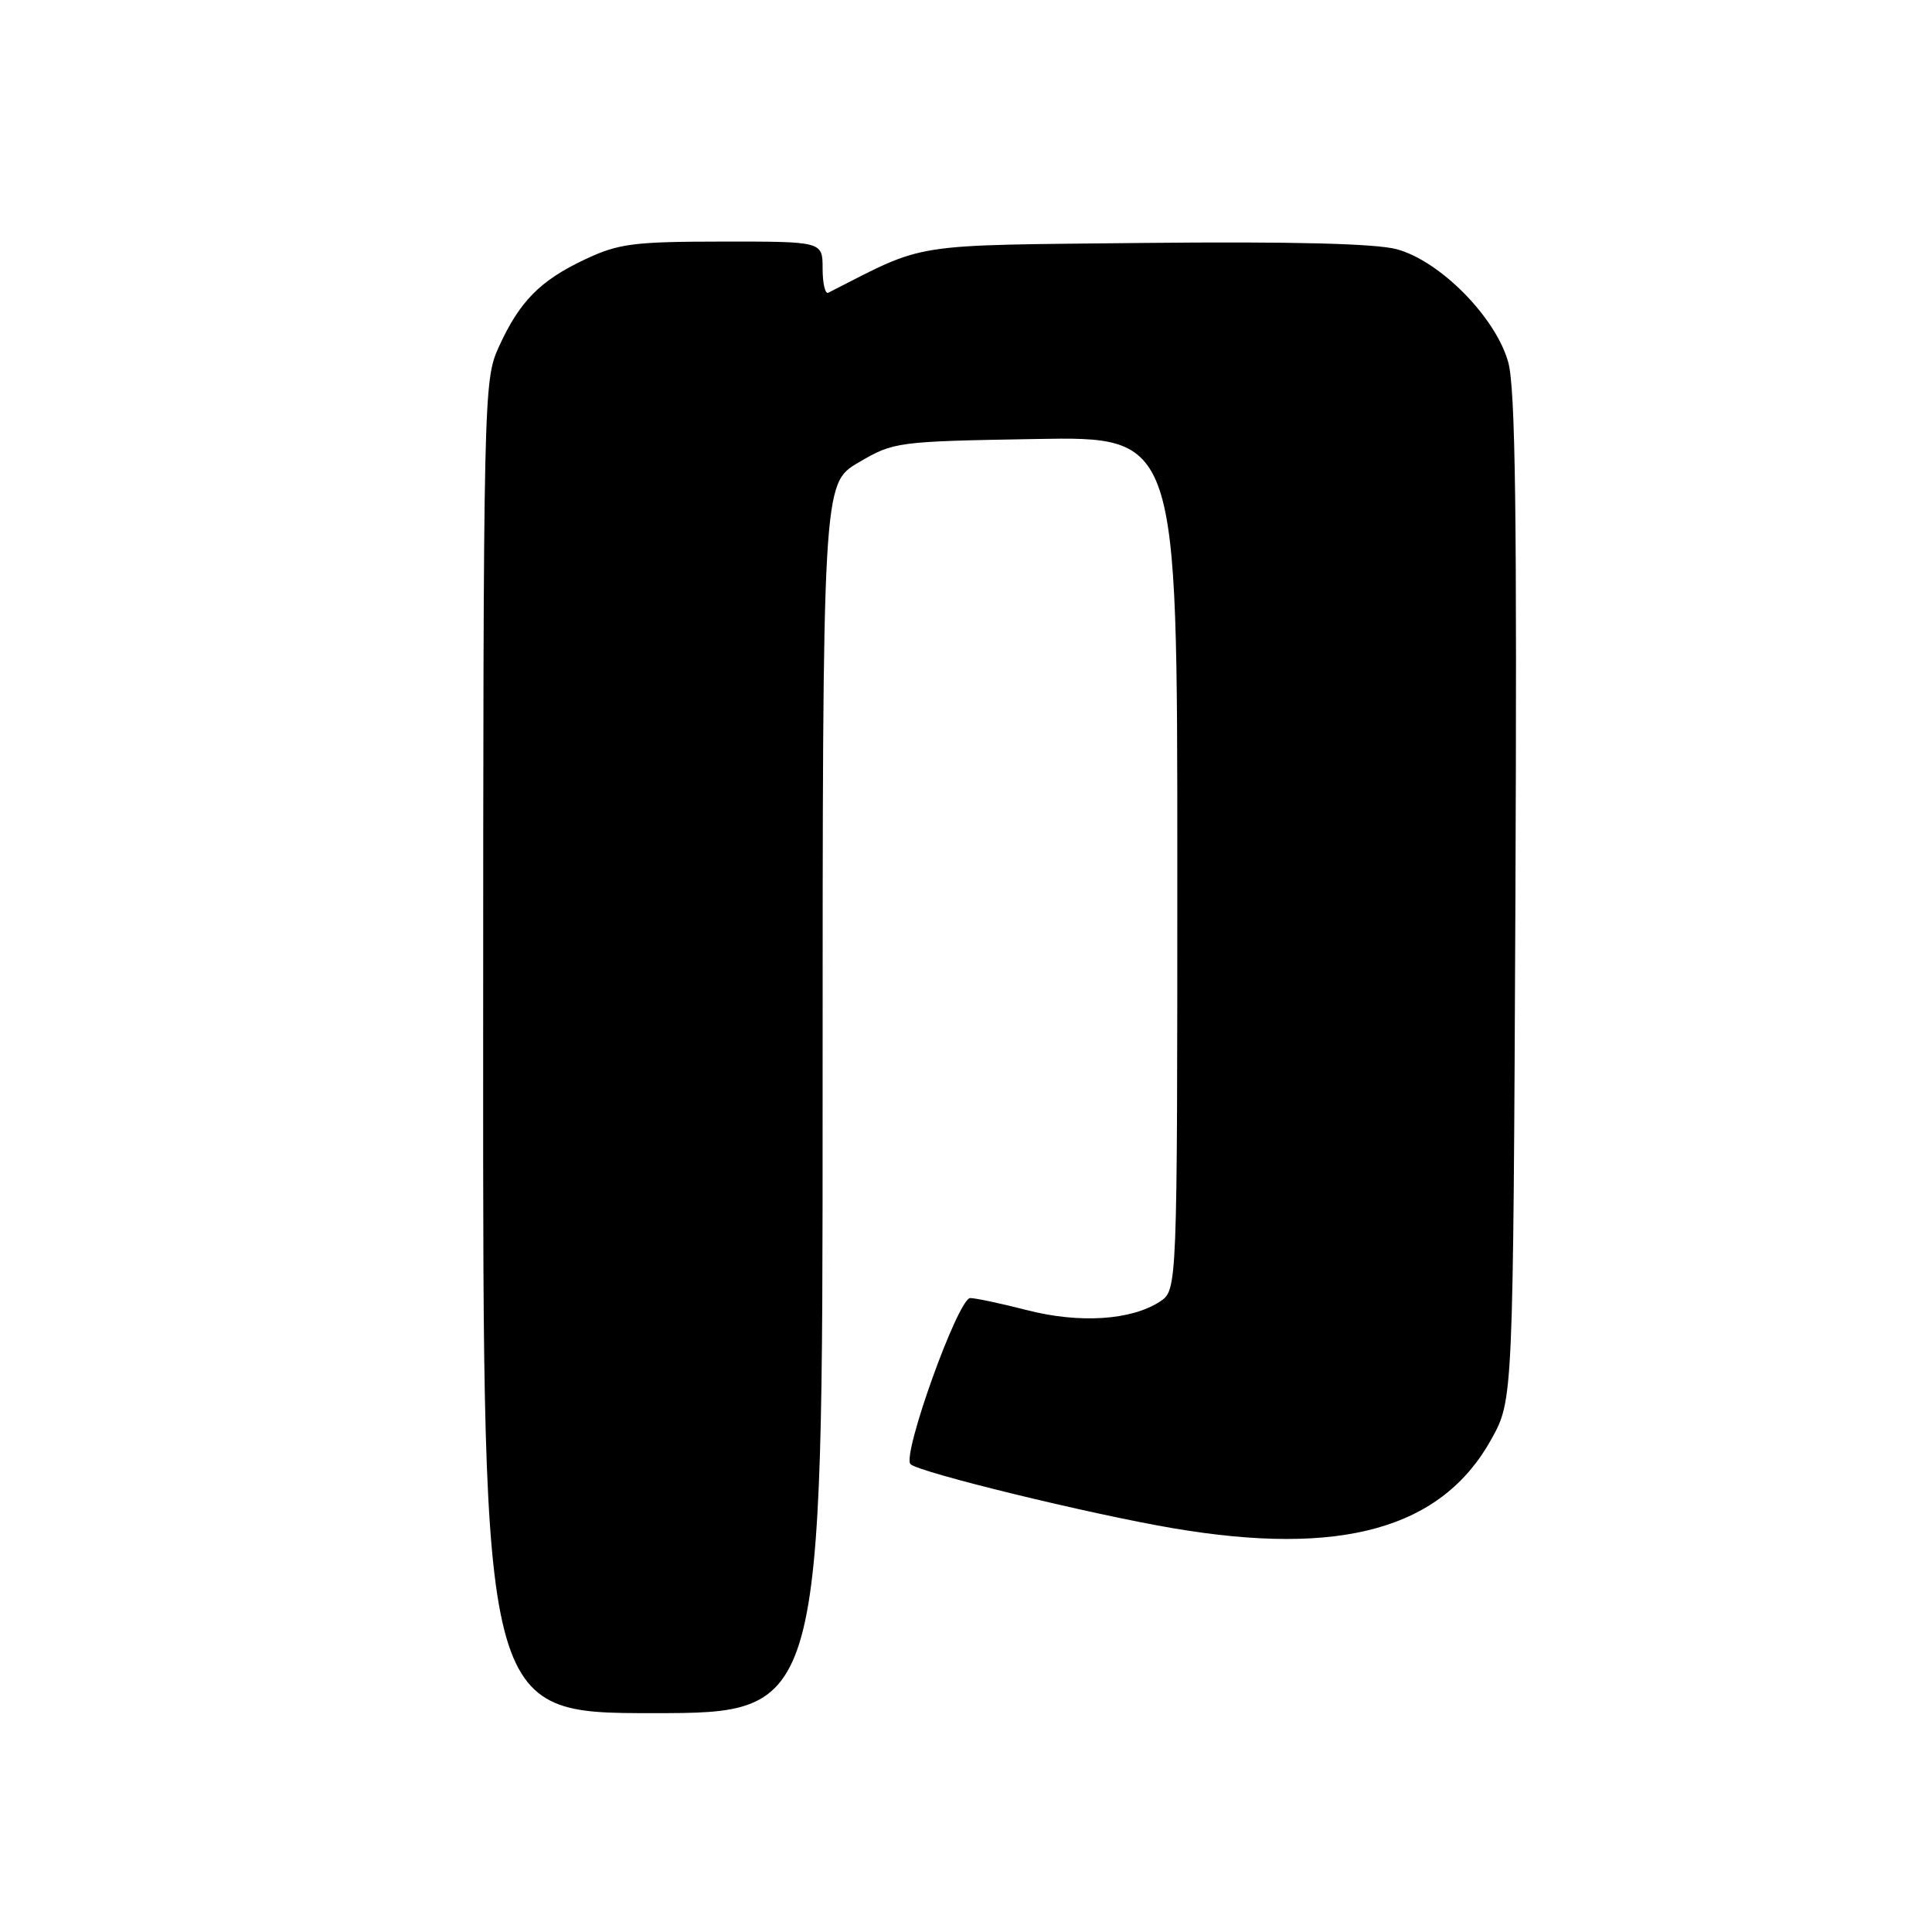 <?xml version="1.0" encoding="UTF-8" standalone="no"?>
<!DOCTYPE svg PUBLIC "-//W3C//DTD SVG 1.1//EN" "http://www.w3.org/Graphics/SVG/1.1/DTD/svg11.dtd" >
<svg xmlns="http://www.w3.org/2000/svg" xmlns:xlink="http://www.w3.org/1999/xlink" version="1.1" viewBox="0 0 256 256">
 <g >
 <path fill="currentColor"
d=" M 109.00 145.54 C 109.00 64.08 109.00 64.08 113.75 61.29 C 118.42 58.54 118.80 58.49 137.25 58.17 C 156.00 57.84 156.00 57.84 156.00 114.40 C 156.00 170.95 156.00 170.95 153.69 172.47 C 149.91 174.94 143.06 175.39 136.12 173.61 C 132.66 172.72 129.26 172.00 128.56 172.00 C 126.96 172.00 119.46 192.88 120.65 194.01 C 121.79 195.10 144.31 200.60 155.38 202.49 C 177.72 206.29 191.03 202.58 197.61 190.71 C 200.50 185.50 200.50 185.50 200.80 119.00 C 201.02 68.23 200.80 51.44 199.85 48.00 C 198.20 42.05 190.81 34.56 185.06 33.02 C 182.27 32.27 171.11 31.99 151.69 32.19 C 120.01 32.53 122.98 32.06 109.75 38.79 C 109.34 39.00 109.00 37.55 109.00 35.58 C 109.00 32.00 109.00 32.00 95.75 32.01 C 83.92 32.02 81.96 32.27 77.50 34.38 C 71.54 37.19 68.83 39.95 66.08 46.00 C 64.08 50.42 64.04 52.08 64.02 138.75 C 64.00 227.00 64.00 227.00 86.50 227.00 C 109.00 227.00 109.00 227.00 109.00 145.54 Z "/>
</g>
</svg>